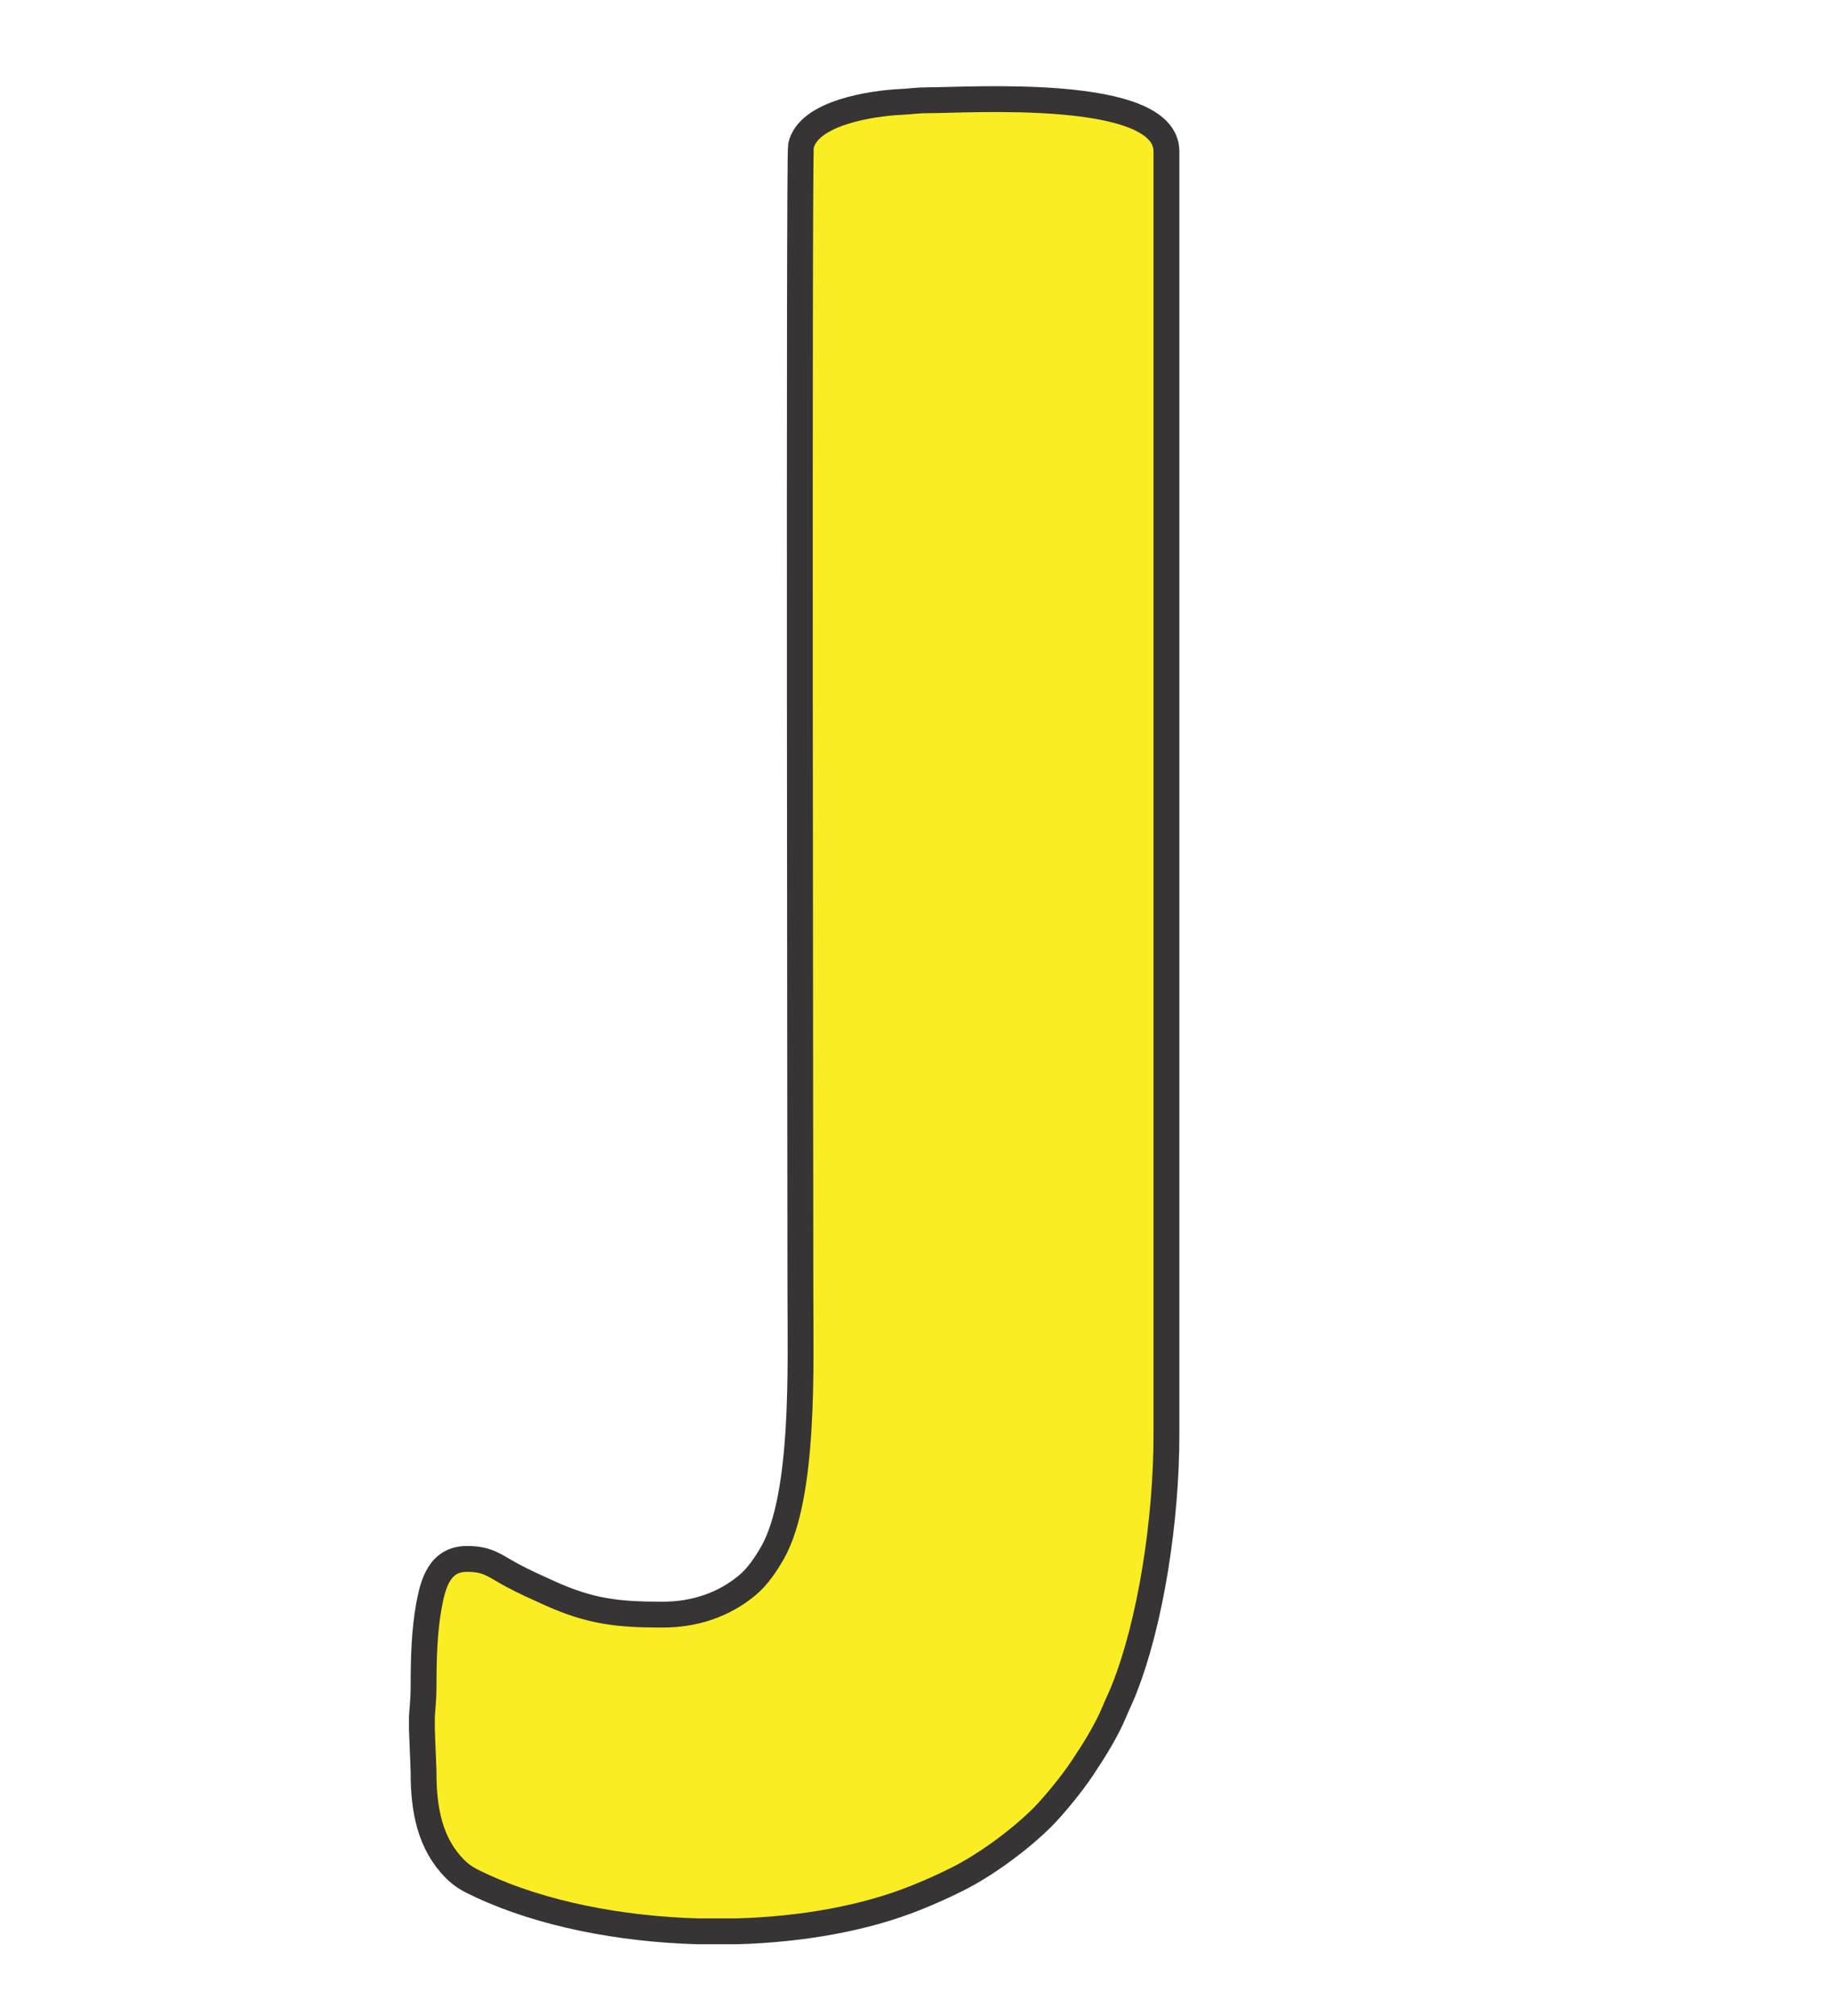<?xml version="1.0" encoding="UTF-8"?>
<!DOCTYPE svg PUBLIC "-//W3C//DTD SVG 1.1//EN" "http://www.w3.org/Graphics/SVG/1.1/DTD/svg11.dtd">
<!-- Creator: CorelDRAW X8 -->
<svg xmlns="http://www.w3.org/2000/svg" xml:space="preserve" width="100mm" height="110mm" version="1.1" style="shape-rendering:geometricPrecision; text-rendering:geometricPrecision; image-rendering:optimizeQuality; fill-rule:evenodd; clip-rule:evenodd"
viewBox="0 0 10000 11000"
 xmlns:xlink="http://www.w3.org/1999/xlink">
 <defs>
  <style type="text/css">
   <![CDATA[
    .str0 {stroke:#373435;stroke-width:141.11}
    .fil0 {fill:#FAED23}
   ]]>
  </style>
 </defs>
 <g id="Layer_x0020_1">
  <path class="fil0 str0" d="M3616 8810c-243,0 -393,-16 -618,-118 -68,-31 -134,-60 -201,-96 -99,-53 -131,-90 -248,-90 -147,0 -185,129 -208,257 -25,140 -29,284 -29,445 0,59 -6,107 -9,157l0 73 9 228c-1,211 36,395 171,531 46,46 83,63 145,92 329,153 755,237 1182,249l211 0c355,-10 700,-71 978,-183 84,-34 145,-61 223,-100 154,-76 342,-214 466,-337 65,-65 169,-193 220,-271 63,-94 132,-204 175,-308 17,-41 32,-71 49,-112 152,-379 235,-941 235,-1399l0 -7002c0,-354 -1092,-278 -1304,-279 -54,0 -86,6 -143,9 -157,7 -509,58 -548,240 -12,60 -3,5939 -3,6262 0,393 24,1102 -152,1414 -37,64 -81,130 -137,177 -127,106 -285,161 -464,161z"/>
 </g>
</svg>
